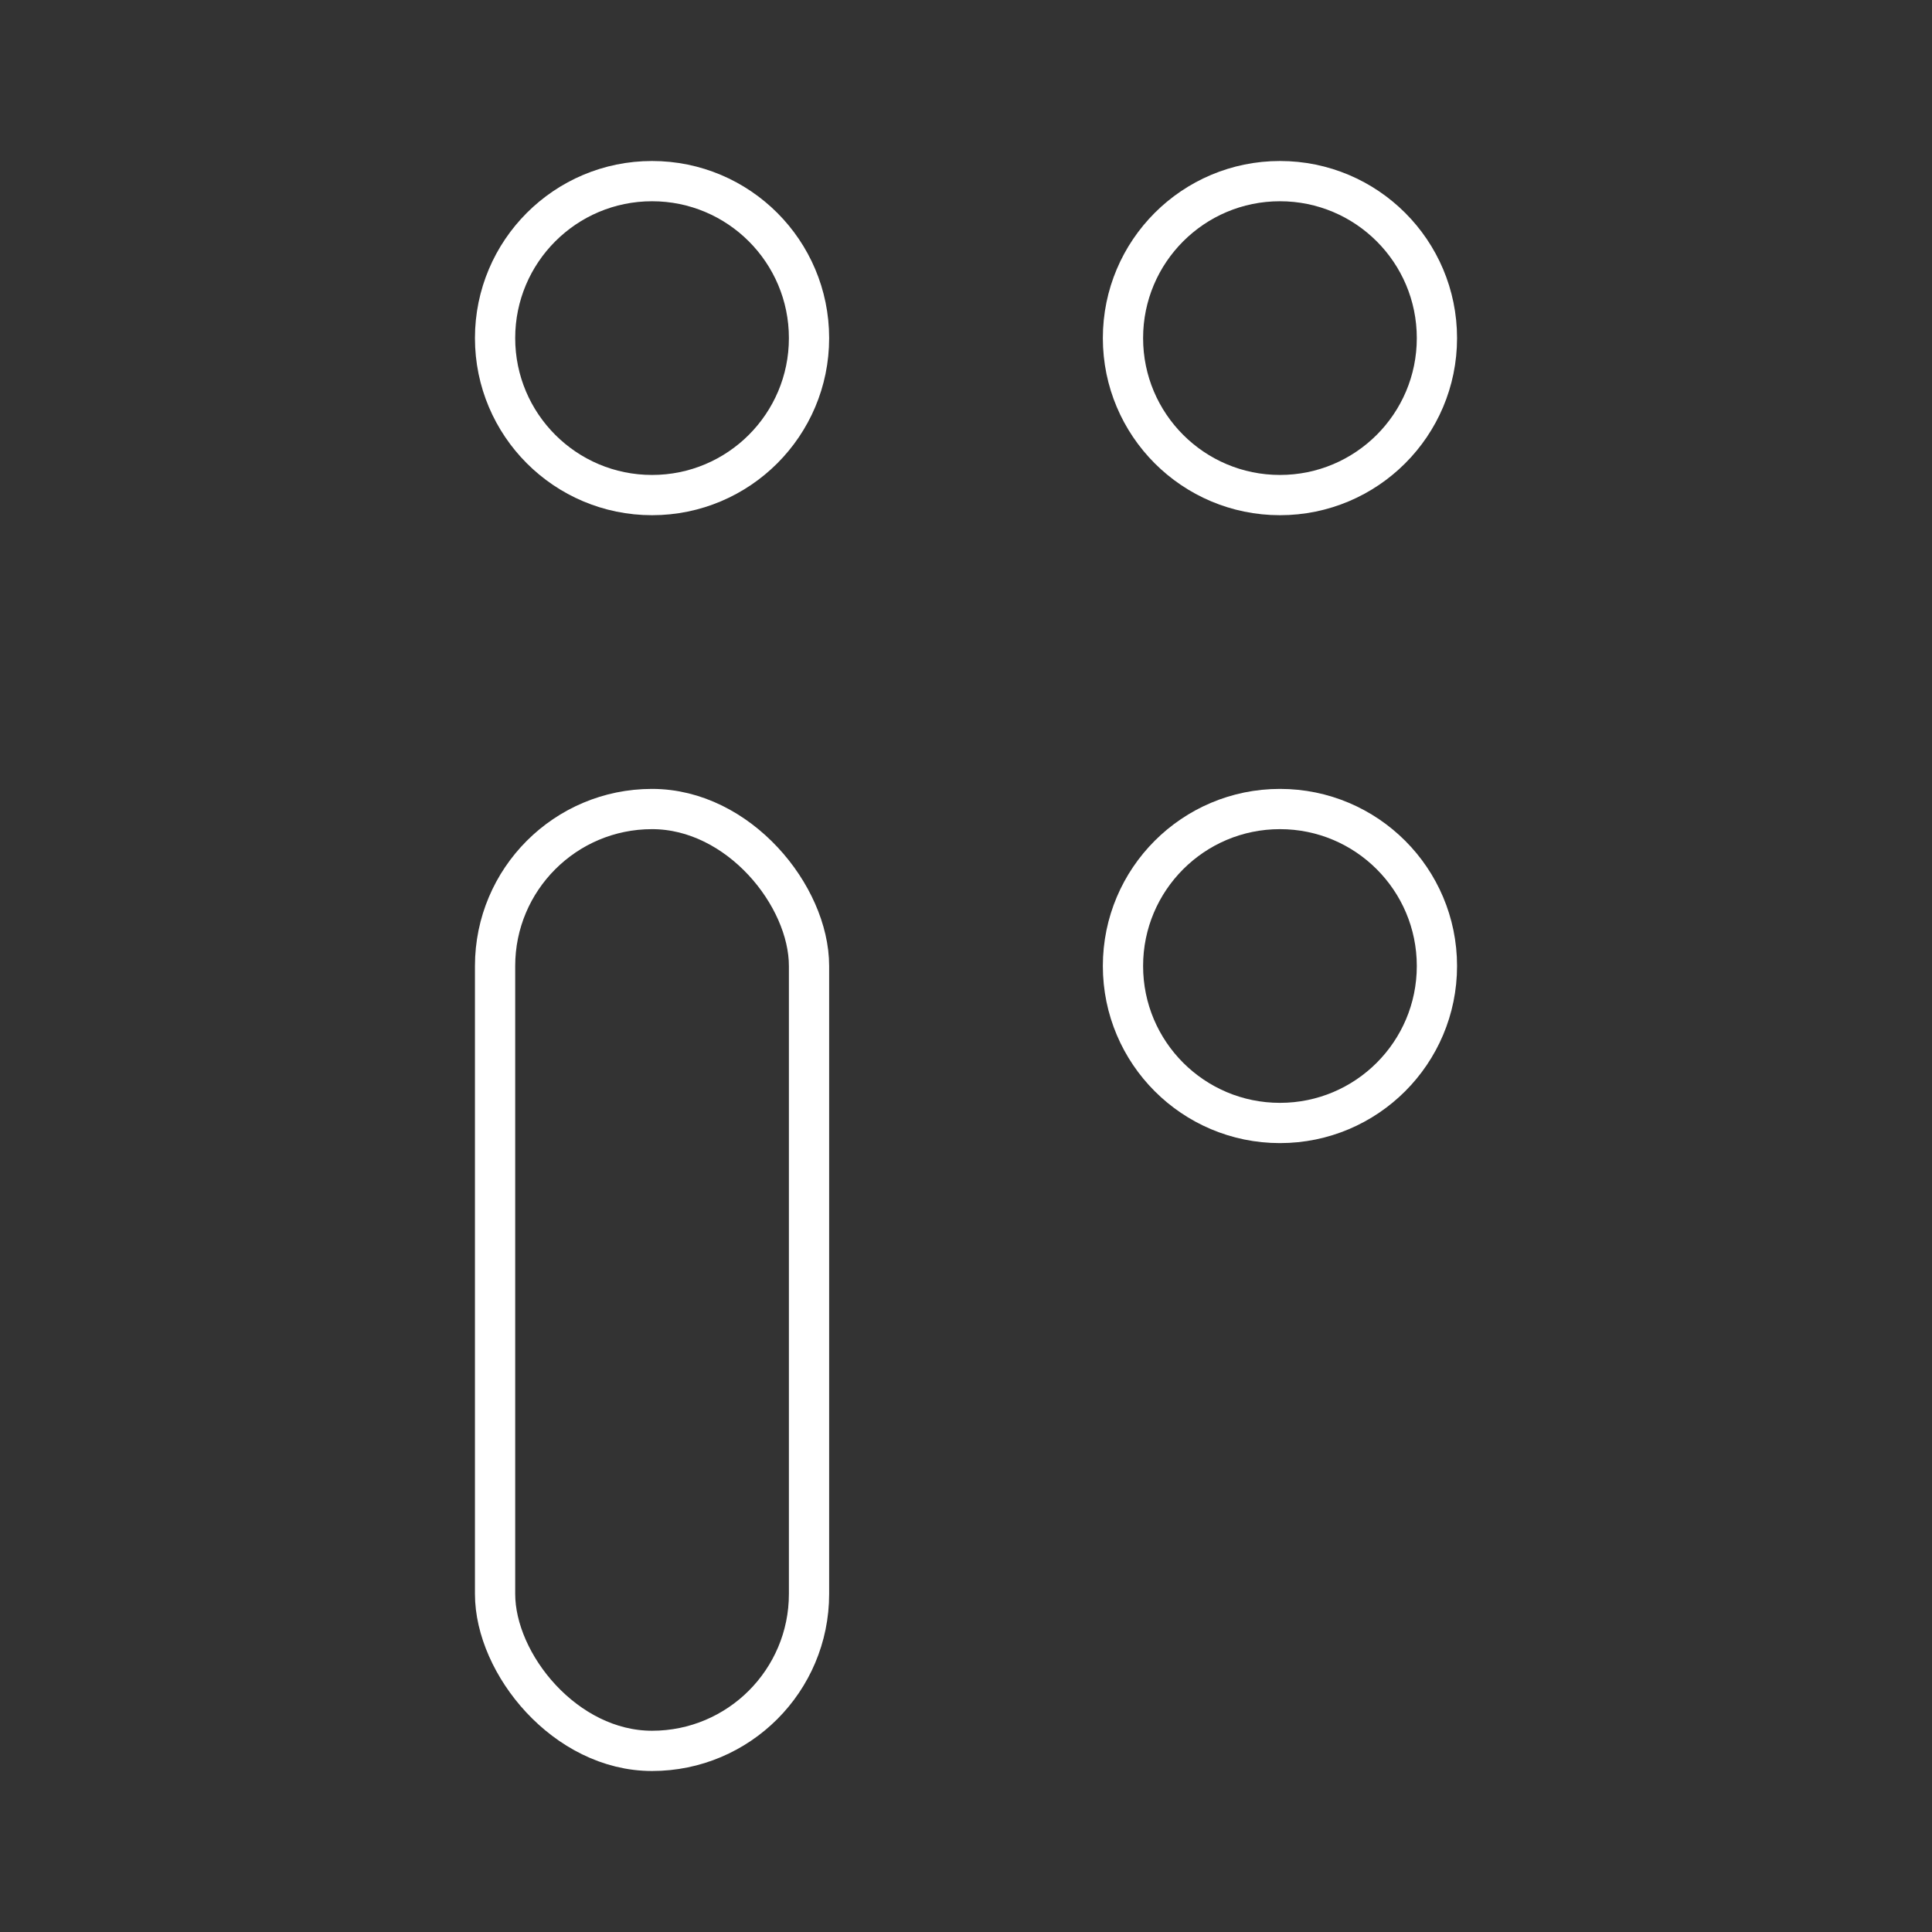 <?xml version="1.0" encoding="UTF-8"?><svg id="a" xmlns="http://www.w3.org/2000/svg" viewBox="0 0 48 48"><rect x="0" y="0" width="48" height="48" fill="#333333" stroke="none"/><defs><style>.d{fill:none;stroke:#fff;stroke-linecap:round;stroke-linejoin:round;}</style></defs><rect class="d" x="12.3" y="20.1" width="7.8" height="23.4" rx="3.9" ry="3.9"/><circle class="d" cx="16.2" cy="8.4" r="3.9"/><circle class="d" cx="31.8" cy="8.4" r="3.9"/><circle class="d" cx="31.8" cy="24" r="3.9"/></svg>

